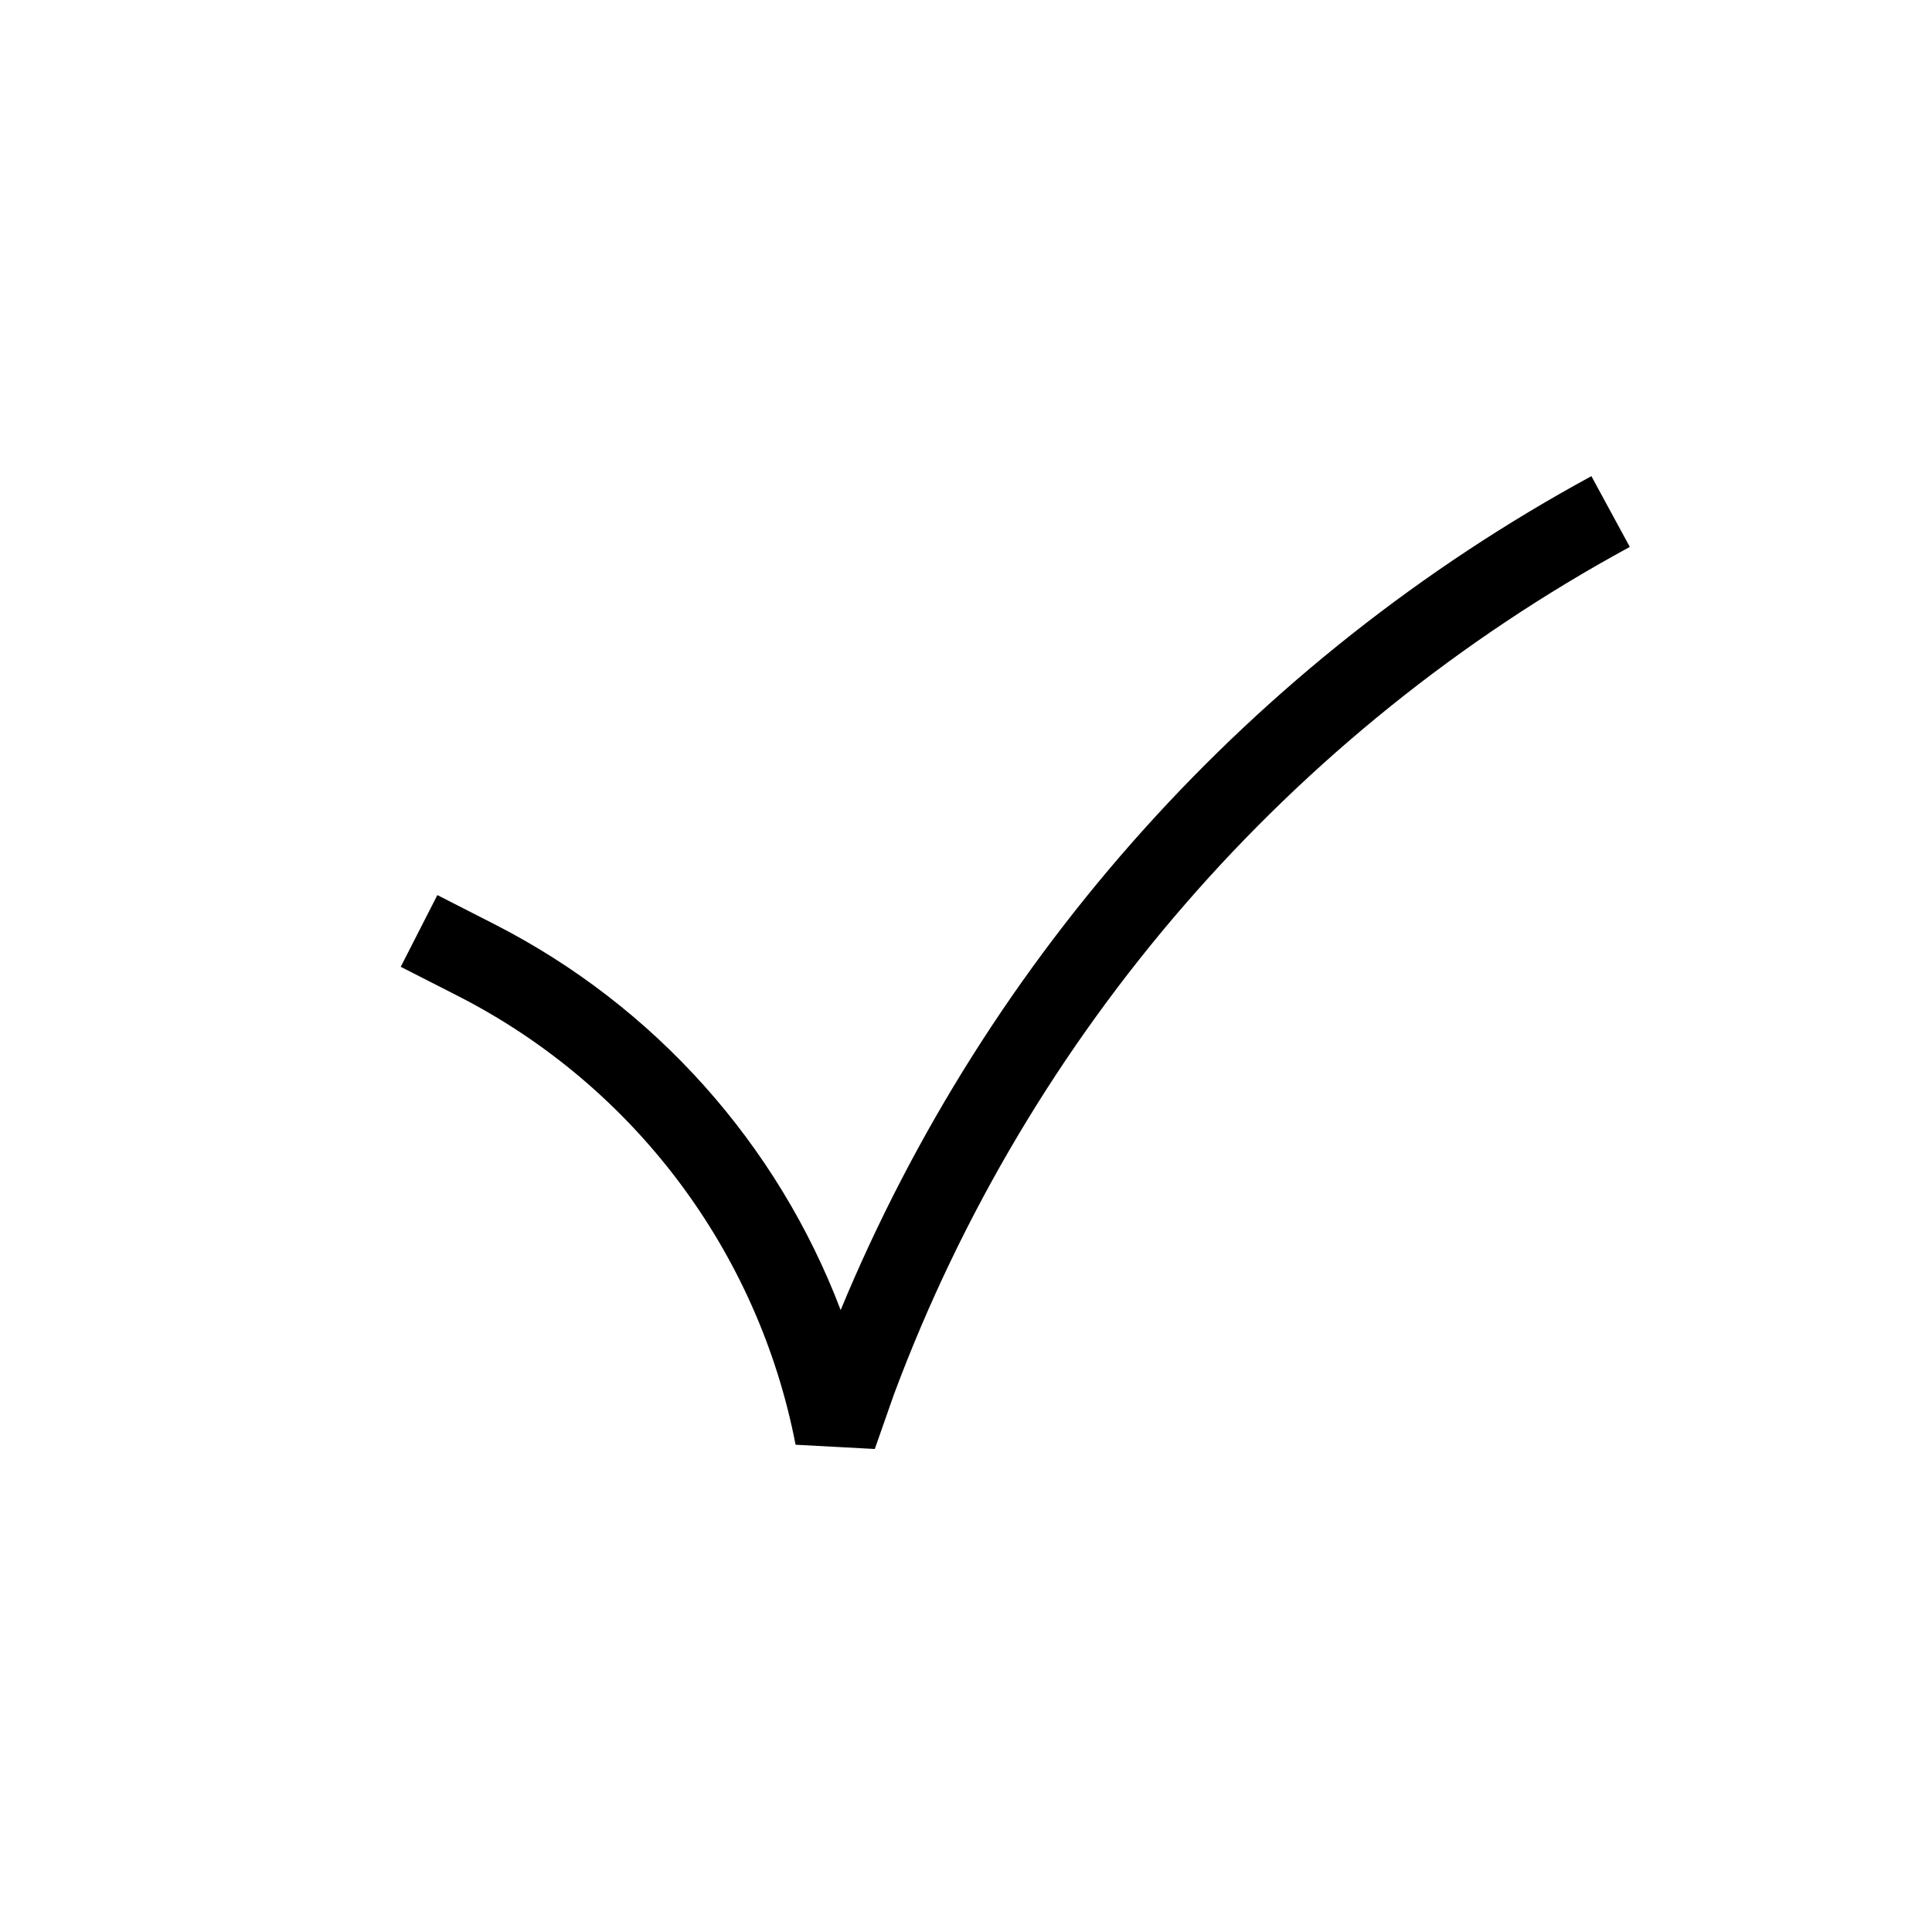 <svg width="24" height="24" viewBox="0 0 24 24" fill="none" xmlns="http://www.w3.org/2000/svg">
<path fill-rule="evenodd" clip-rule="evenodd" d="M20.246 6.794C16.028 9.086 12.781 12.826 11.104 17.324L10.867 18L10.351 17.972L9.883 17.947C9.418 15.543 7.872 13.488 5.692 12.374L4.978 12.01L5.433 11.119L6.146 11.483C8.139 12.501 9.661 14.217 10.443 16.274C12.271 11.863 15.56 8.202 19.769 5.915L20.246 6.794Z" fill="currentColor"/>
</svg>
